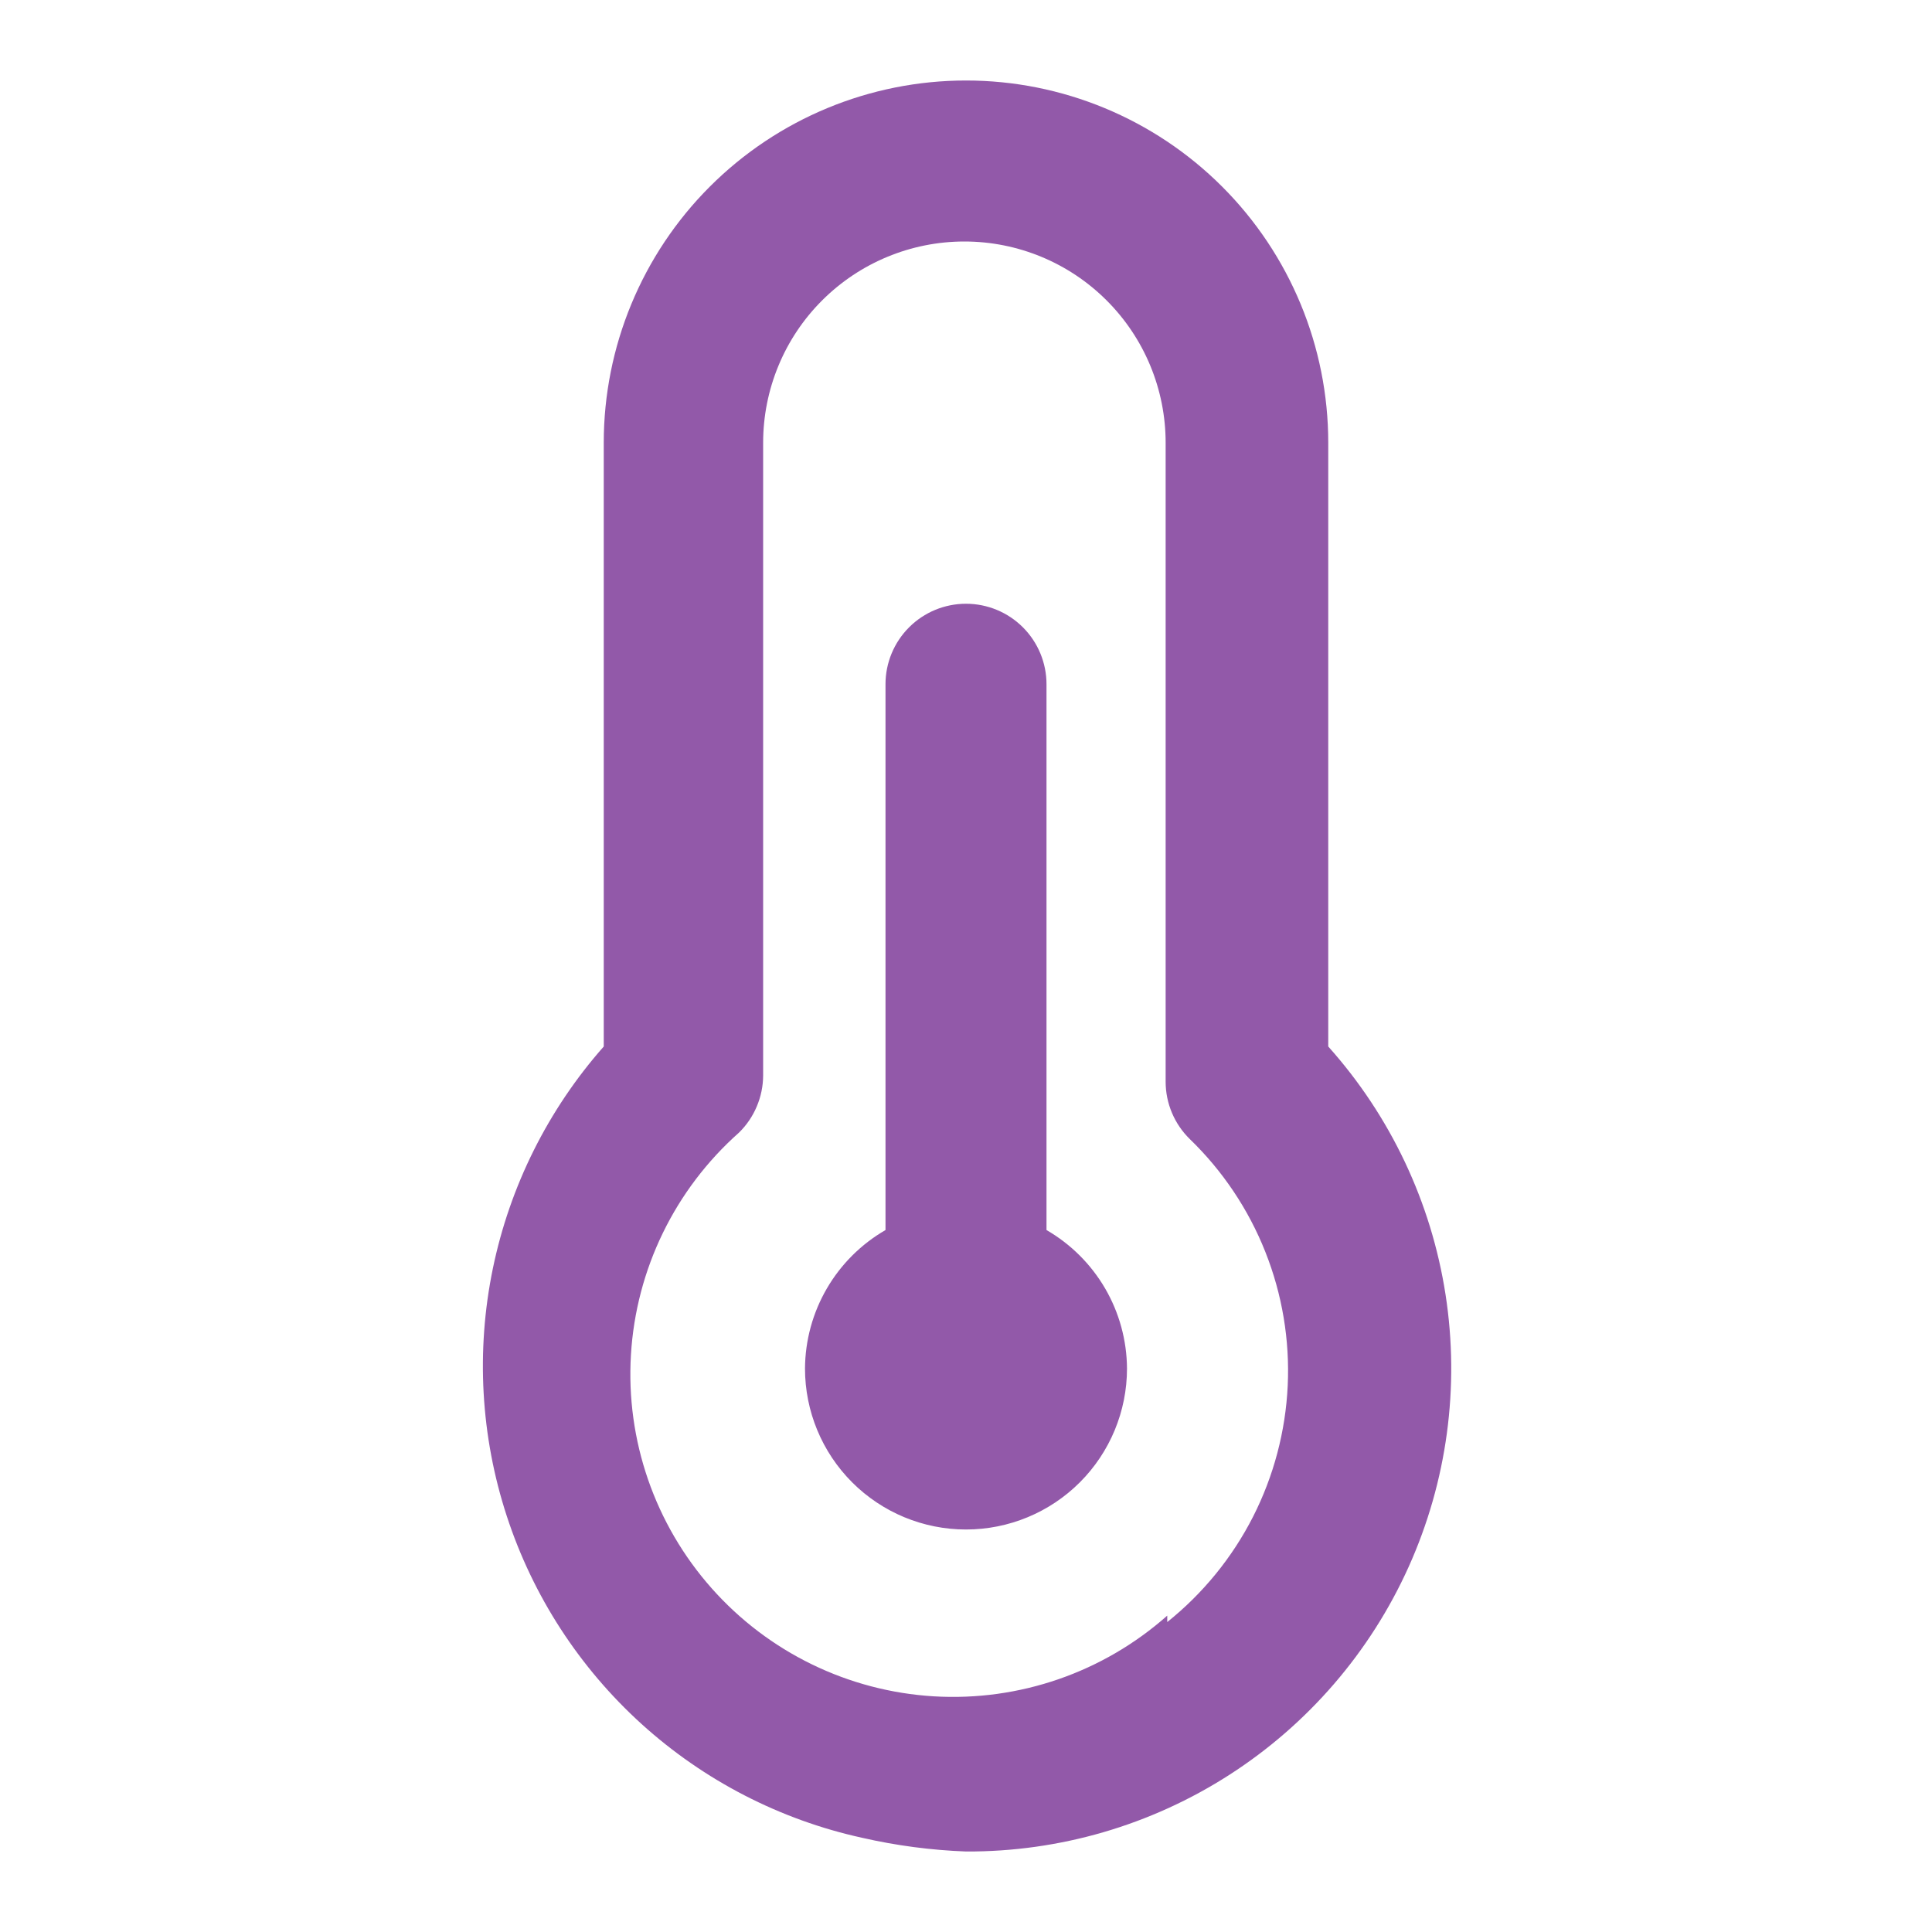 <svg width="54" height="54" viewBox="0 0 54 54" fill="none" xmlns="http://www.w3.org/2000/svg">
<path d="M29.25 34.38V19.125C29.25 18.528 29.013 17.956 28.591 17.534C28.169 17.112 27.597 16.875 27 16.875C26.403 16.875 25.831 17.112 25.409 17.534C24.987 17.956 24.75 18.528 24.75 19.125V34.38C24.07 34.773 23.504 35.337 23.11 36.015C22.715 36.694 22.505 37.465 22.5 38.25C22.5 39.444 22.974 40.588 23.818 41.432C24.662 42.276 25.806 42.75 27 42.75C28.193 42.75 29.338 42.276 30.182 41.432C31.026 40.588 31.5 39.444 31.5 38.25C31.495 37.465 31.285 36.694 30.89 36.015C30.495 35.337 29.93 34.773 29.25 34.38ZM37.125 29.25V12.375C37.125 9.69 36.058 7.114 34.159 5.216C32.261 3.317 29.685 2.25 27 2.25C24.315 2.25 21.739 3.317 19.84 5.216C17.942 7.114 16.875 9.69 16.875 12.375V29.25C15.32 31.012 14.252 33.15 13.776 35.452C13.301 37.753 13.434 40.139 14.164 42.373C14.893 44.607 16.194 46.612 17.936 48.19C19.678 49.767 21.802 50.863 24.097 51.367C25.051 51.585 26.023 51.713 27 51.75C29.611 51.762 32.17 51.017 34.366 49.604C36.563 48.191 38.302 46.172 39.374 43.79C40.445 41.409 40.803 38.767 40.404 36.187C40.005 33.606 38.866 31.196 37.125 29.25ZM32.625 45.157C30.835 46.745 28.487 47.556 26.099 47.413C23.711 47.269 21.477 46.183 19.89 44.392C18.303 42.602 17.491 40.255 17.635 37.867C17.778 35.478 18.865 33.245 20.655 31.657C20.867 31.449 21.037 31.201 21.152 30.926C21.268 30.652 21.329 30.358 21.33 30.06V12.375C21.33 10.883 21.922 9.452 22.977 8.398C24.032 7.343 25.463 6.75 26.955 6.75C28.447 6.75 29.878 7.343 30.932 8.398C31.987 9.452 32.58 10.883 32.58 12.375V30.24C32.581 30.538 32.641 30.832 32.757 31.106C32.873 31.381 33.042 31.629 33.255 31.837C34.175 32.726 34.894 33.8 35.366 34.989C35.838 36.177 36.052 37.453 35.992 38.73C35.932 40.007 35.601 41.257 35.021 42.397C34.44 43.536 33.623 44.538 32.625 45.337V45.157Z" fill="#9259A9"/>
</svg>
